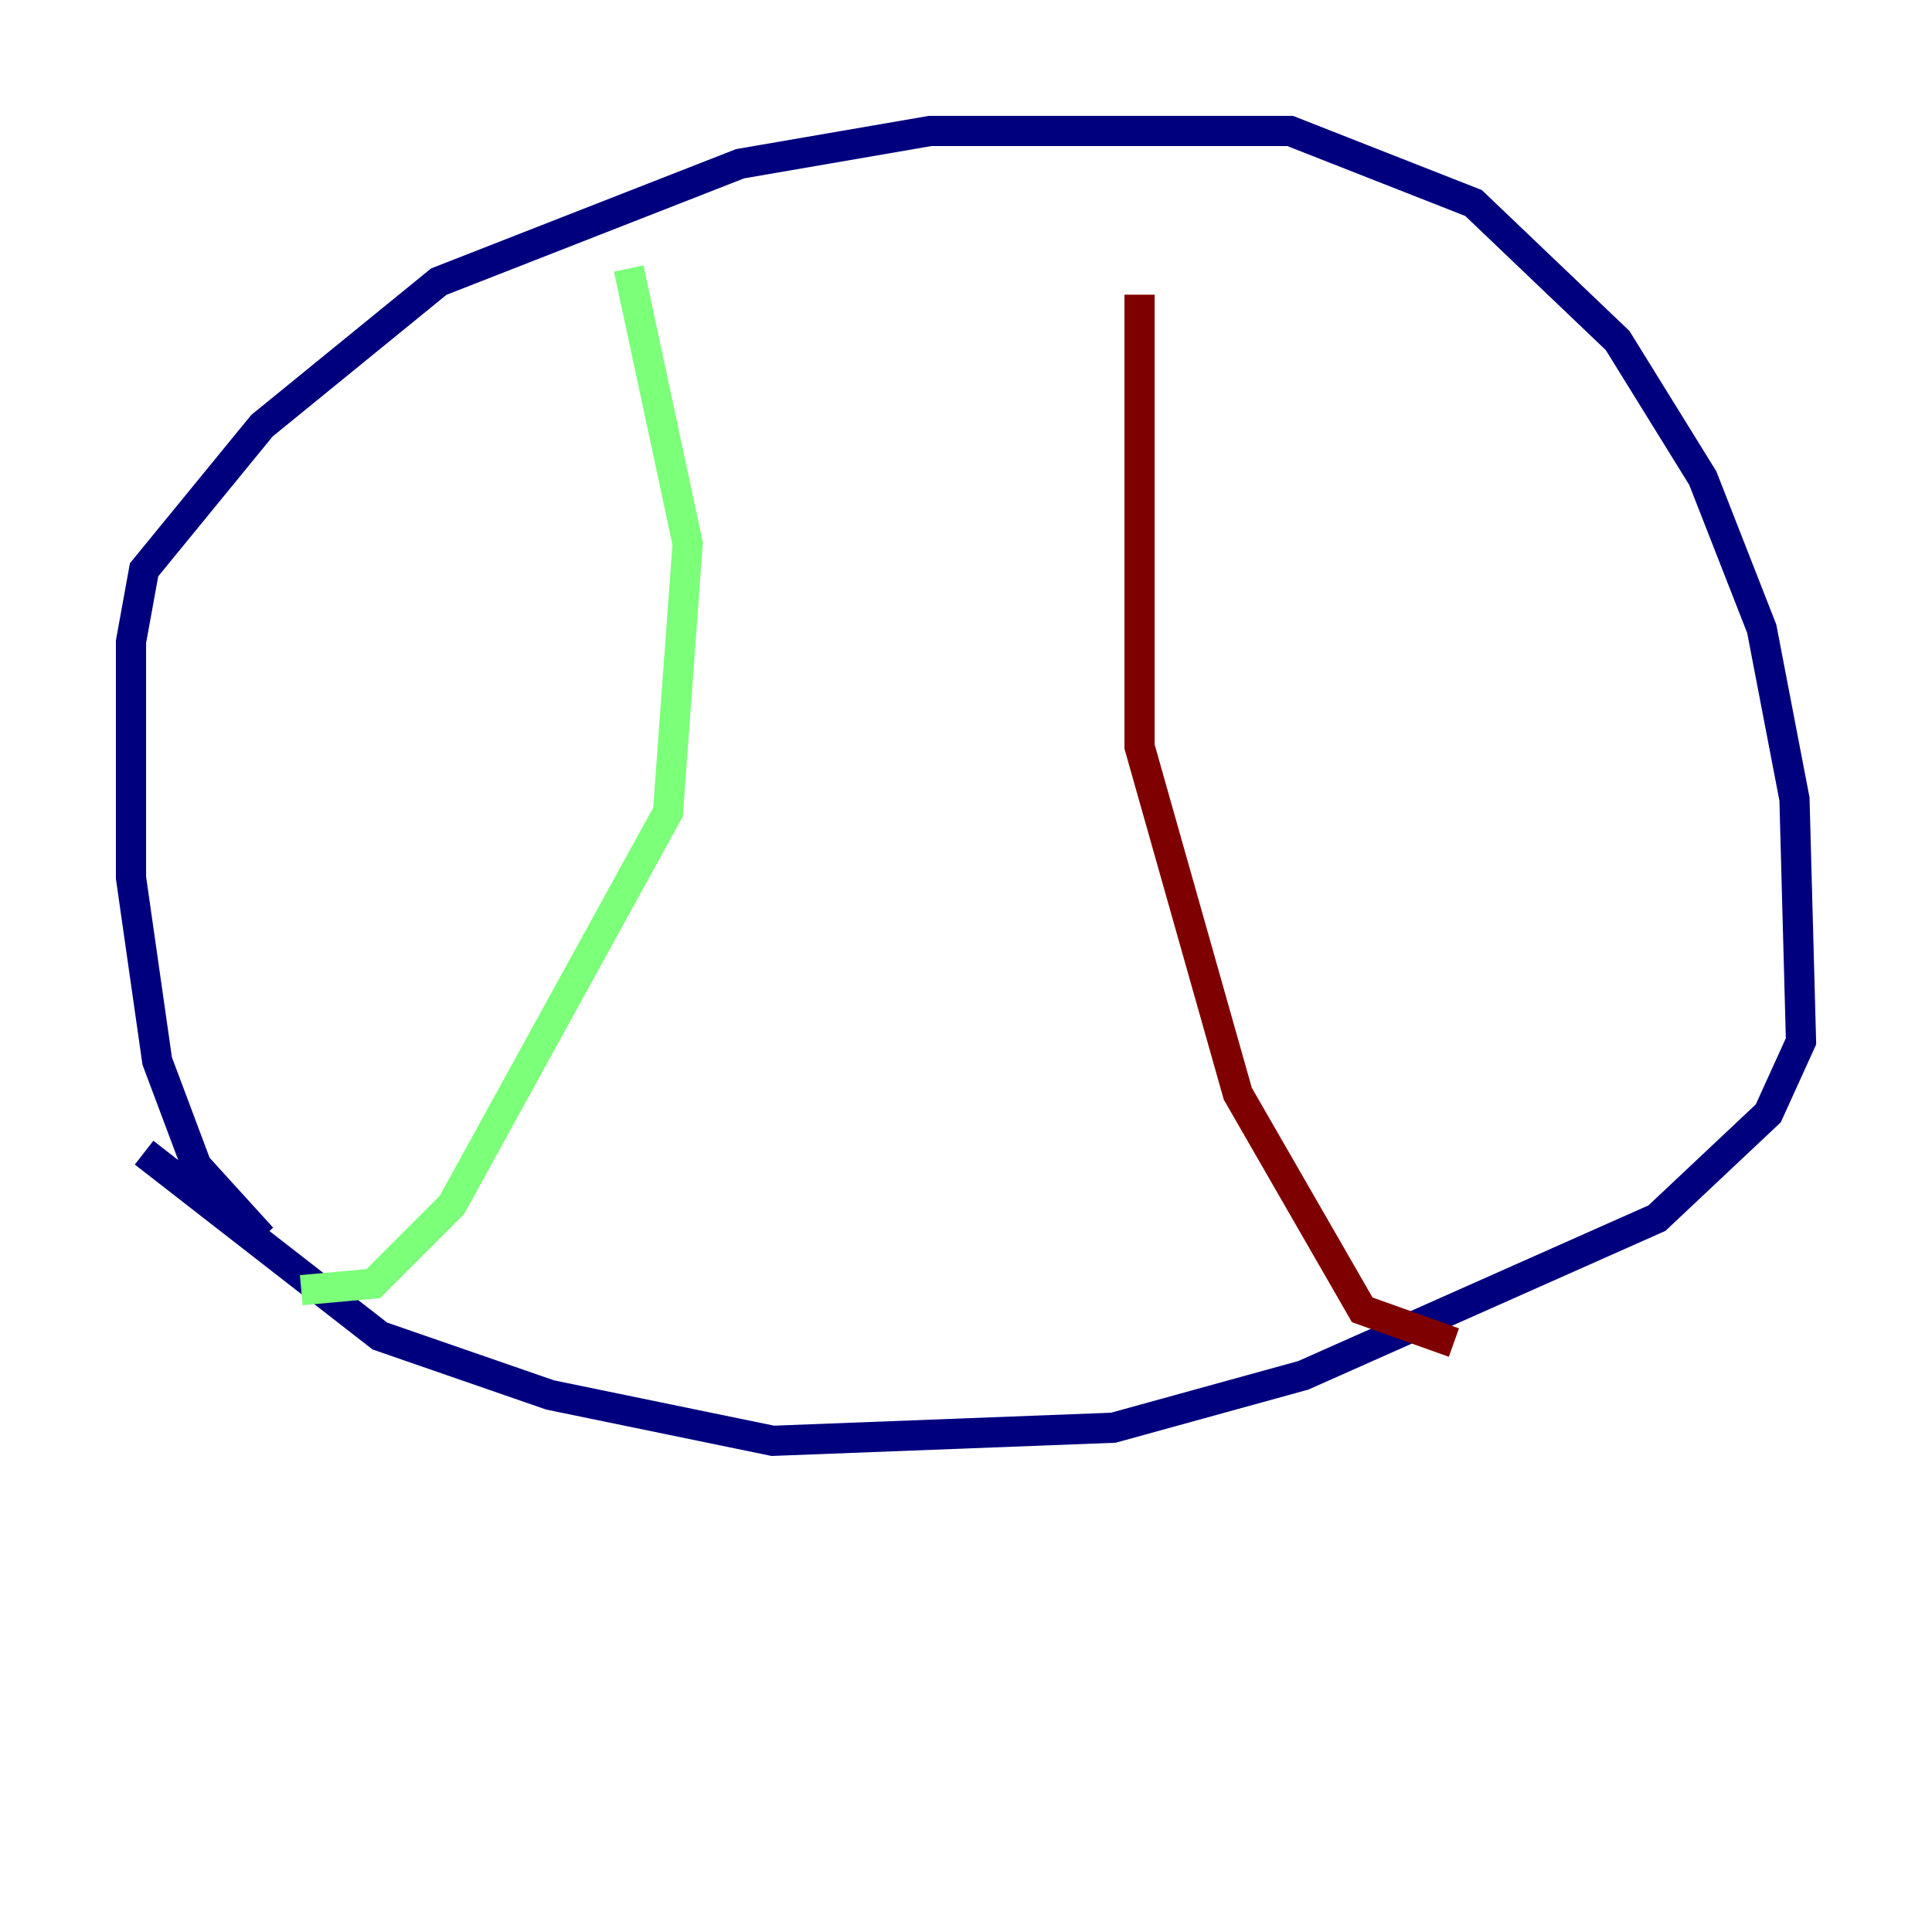 <?xml version="1.0" encoding="utf-8" ?>
<svg baseProfile="tiny" height="128" version="1.2" viewBox="0,0,128,128" width="128" xmlns="http://www.w3.org/2000/svg" xmlns:ev="http://www.w3.org/2001/xml-events" xmlns:xlink="http://www.w3.org/1999/xlink"><defs /><polyline fill="none" points="17.356,82.007 13.017,77.234 10.414,70.291 8.678,58.142 8.678,42.522 9.546,37.749 17.356,28.203 29.071,18.658 49.031,10.848 61.614,8.678 85.478,8.678 97.627,13.451 107.173,22.563 112.814,31.675 116.719,41.654 118.888,52.936 119.322,68.99 117.153,73.763 109.776,80.705 86.346,91.119 73.763,94.59 51.2,95.458 36.447,92.42 25.166,88.515 9.546,76.366" stroke="#00007f" stroke-width="2" /><polyline fill="none" points="41.654,17.79 45.559,36.014 44.258,53.803 29.939,79.837 24.732,85.044 19.959,85.478" stroke="#7cff79" stroke-width="2" /><polyline fill="none" points="75.498,19.525 75.498,49.464 82.007,72.461 90.251,86.78 96.325,88.949" stroke="#7f0000" stroke-width="2" /></svg>
